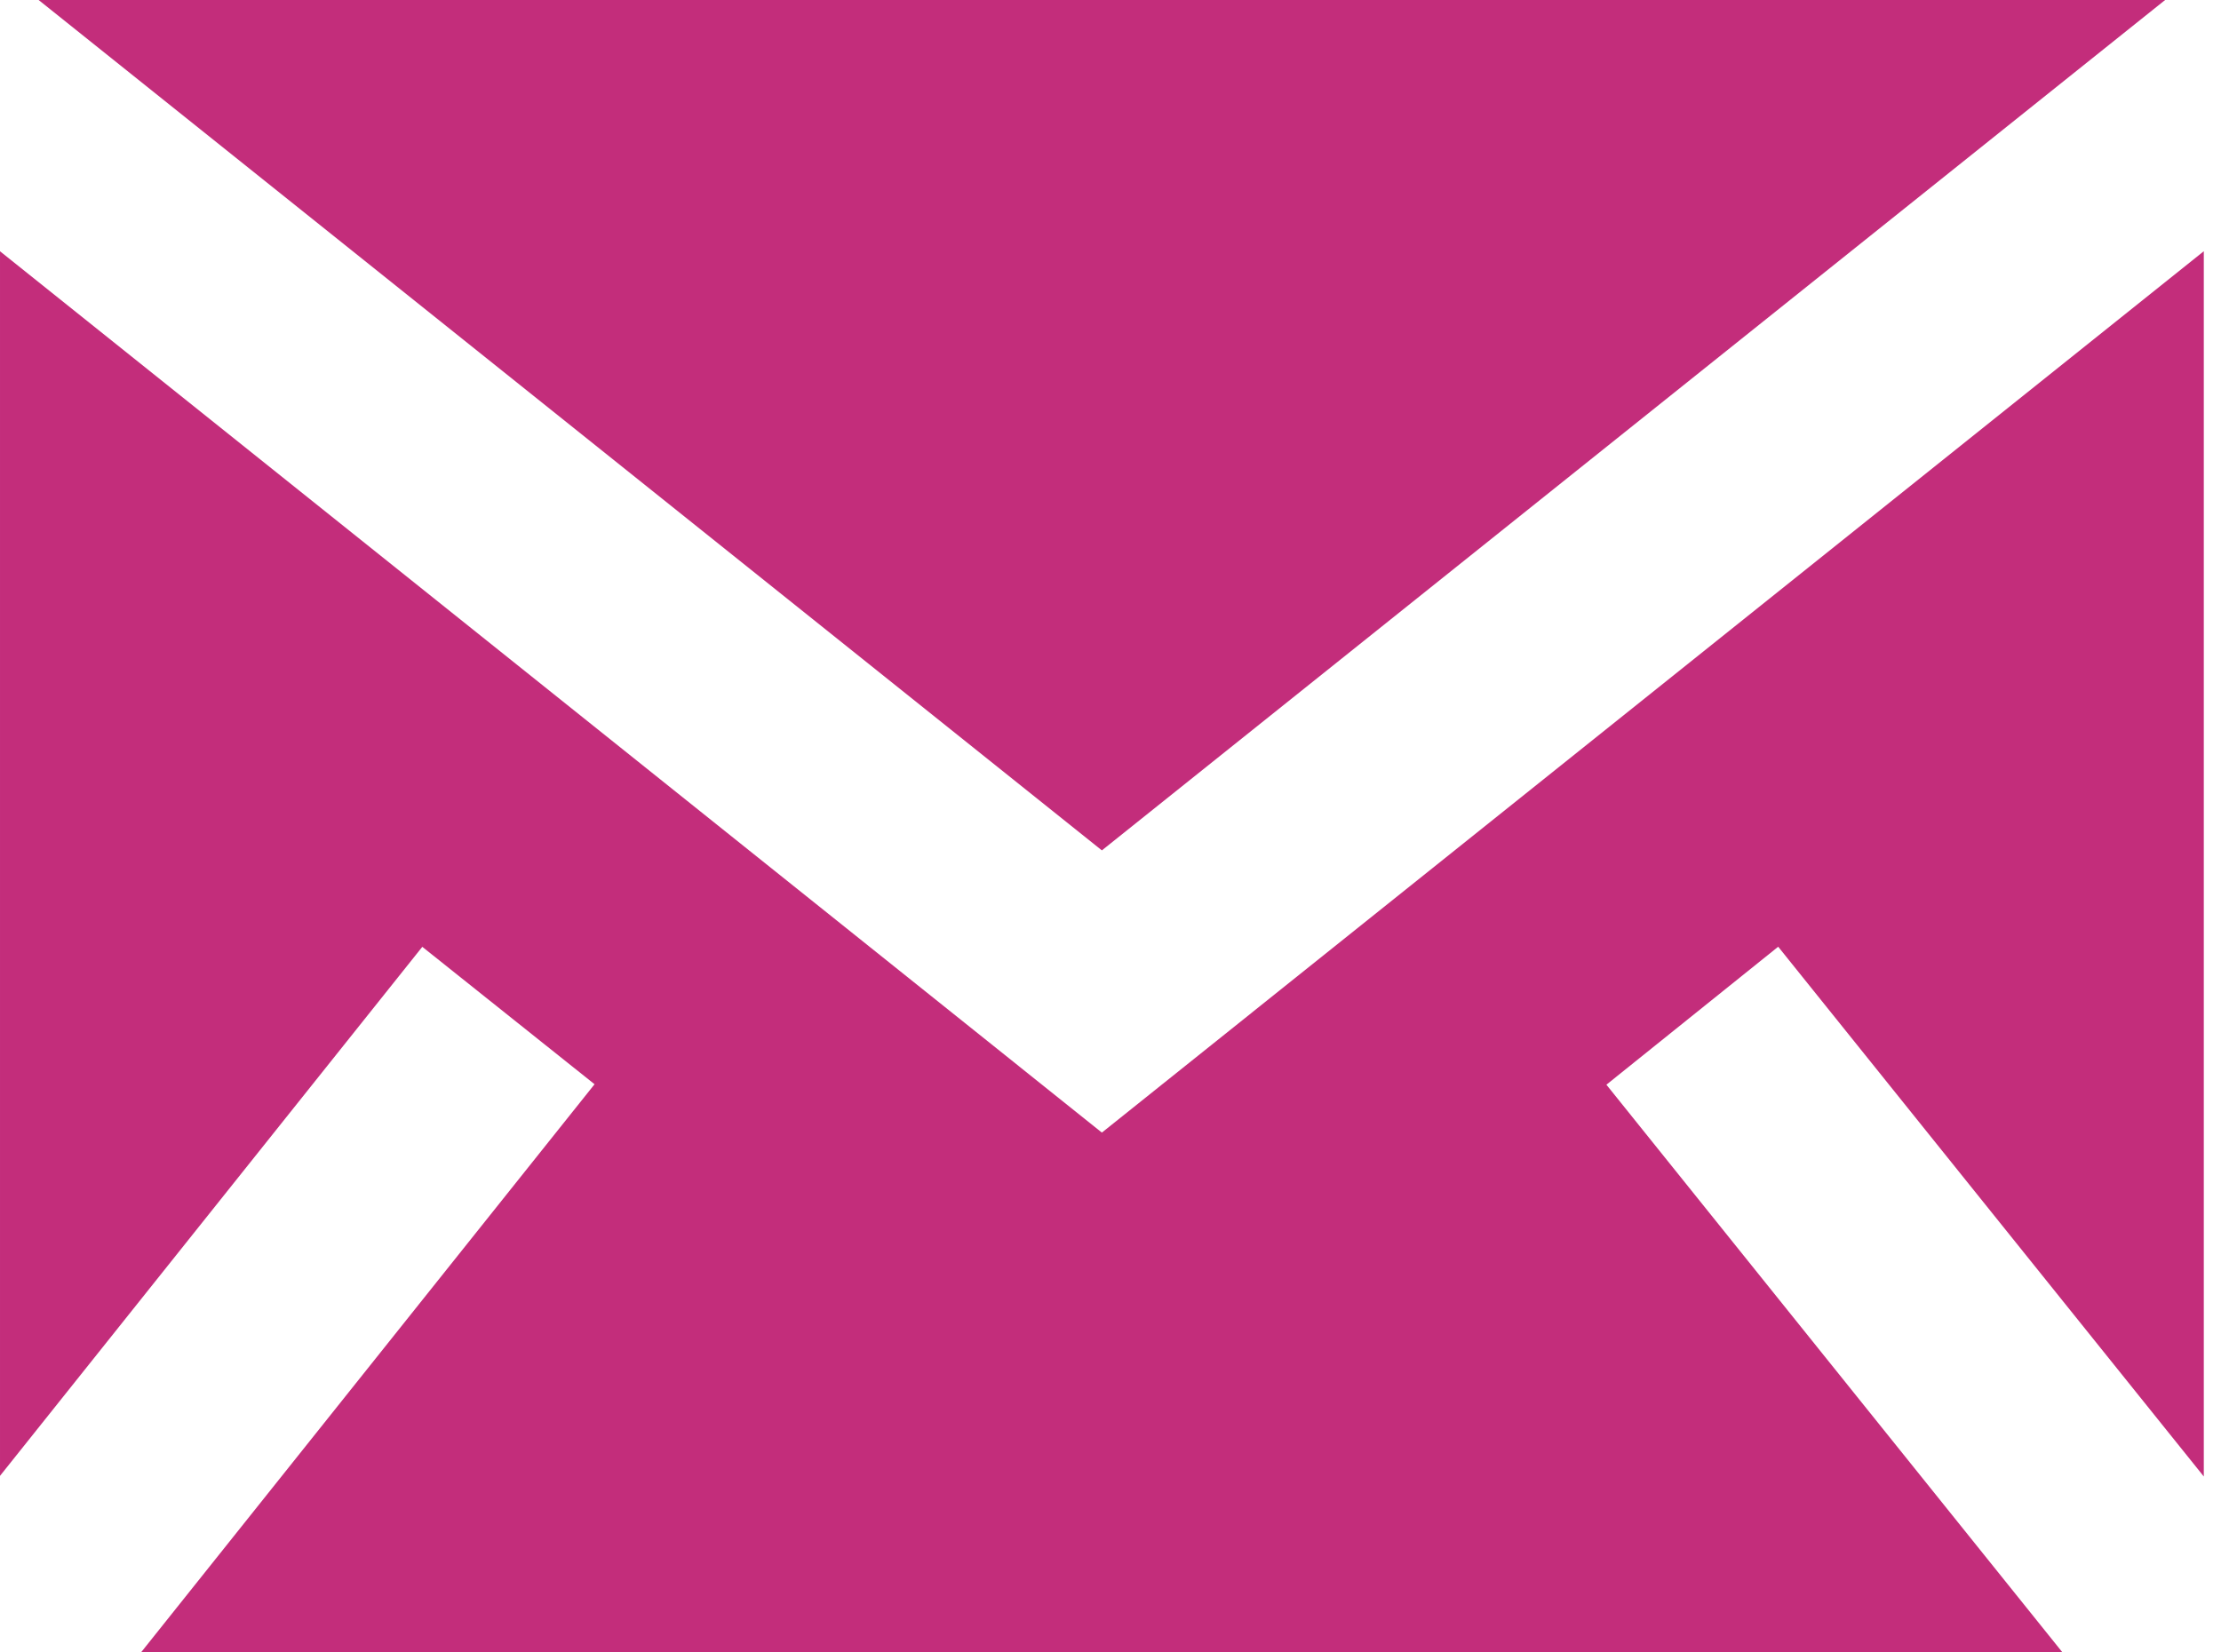 <!-- Generated by IcoMoon.io -->
<svg version="1.1" xmlns="http://www.w3.org/2000/svg" width="43" height="32" viewBox="0 0 43 32">
<title>share-email</title>
<path fill="#c32d7b" d="M0.748 0h41.17l-20.585 16.468-20.585-16.468zM42.667 4.865v23.728l-8.24-10.259-3.326 2.672 8.83 10.994h-37.201l8.781-11.003-3.335-2.661-8.176 10.245v-23.715l21.333 17.067 21.333-17.067z"></path>
</svg>
